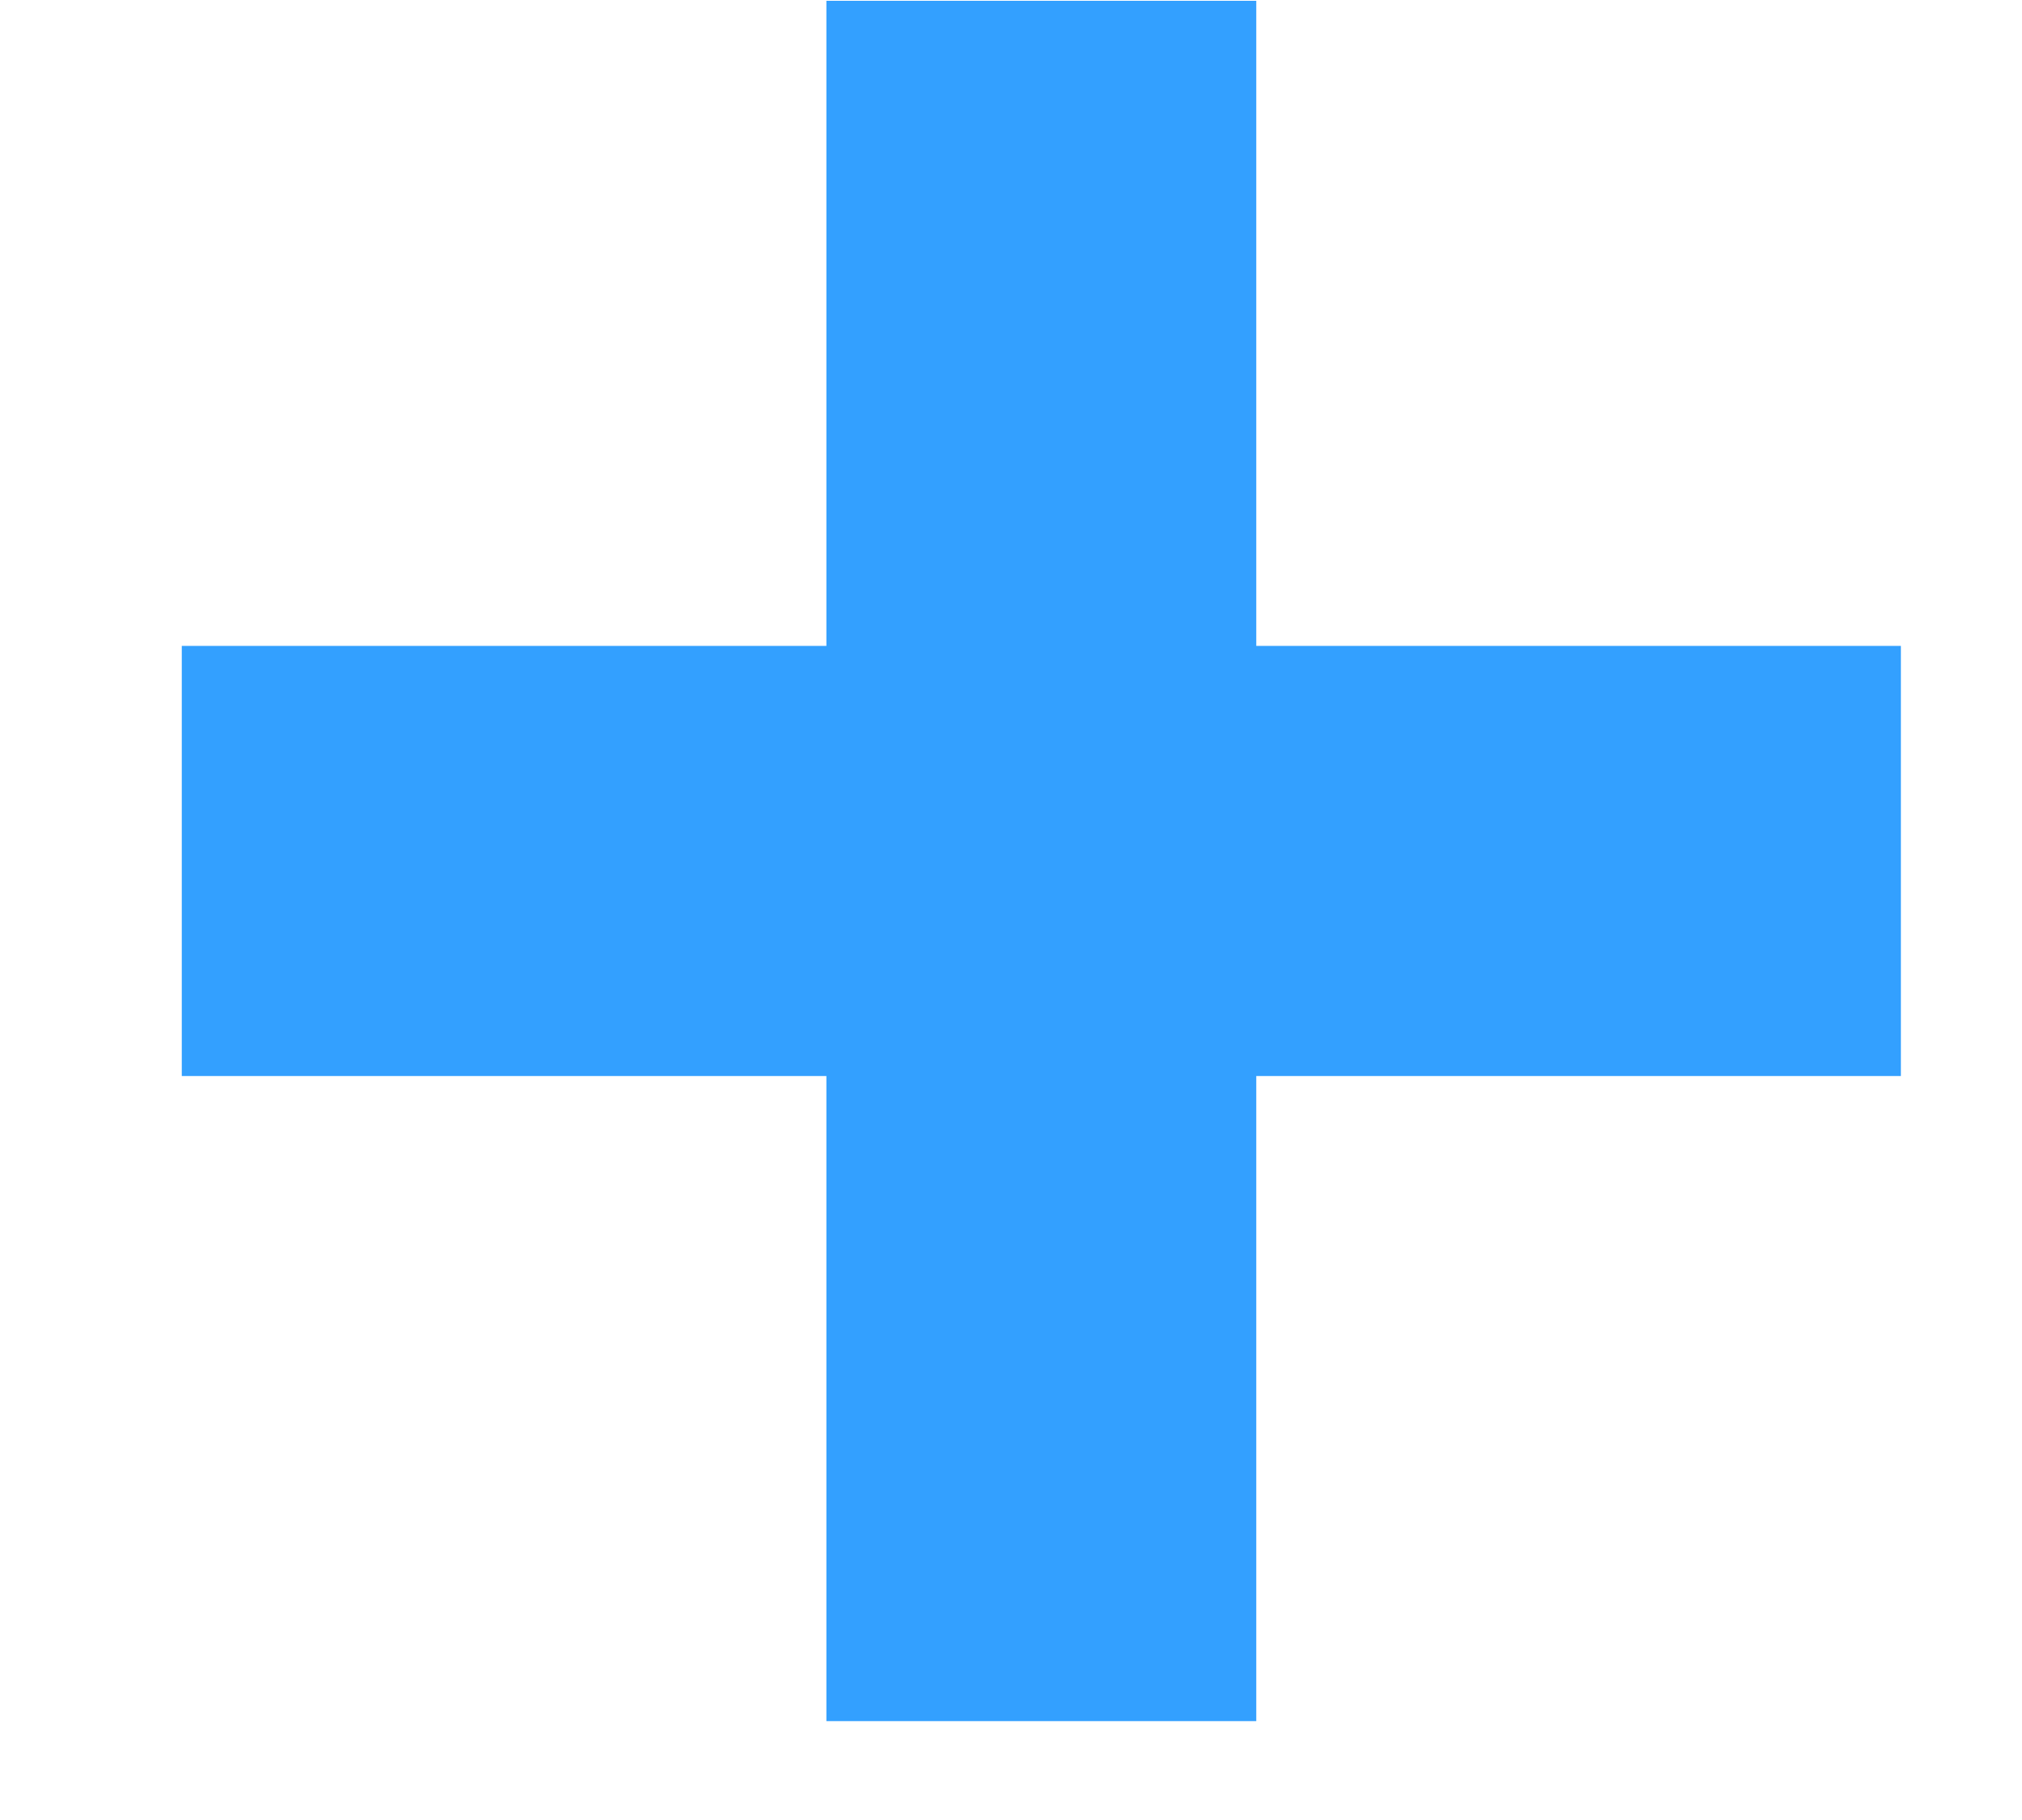 <svg width="10" height="9" viewBox="0 0 10 9" fill="none" xmlns="http://www.w3.org/2000/svg">
<path d="M9.401 3.194H0.899V5.321H9.401V3.194Z" fill="#33A0FF"/>
<path d="M6.213 8.511L6.213 0.004L4.087 0.004V8.511H6.213Z" fill="#33A0FF"/>
</svg>
